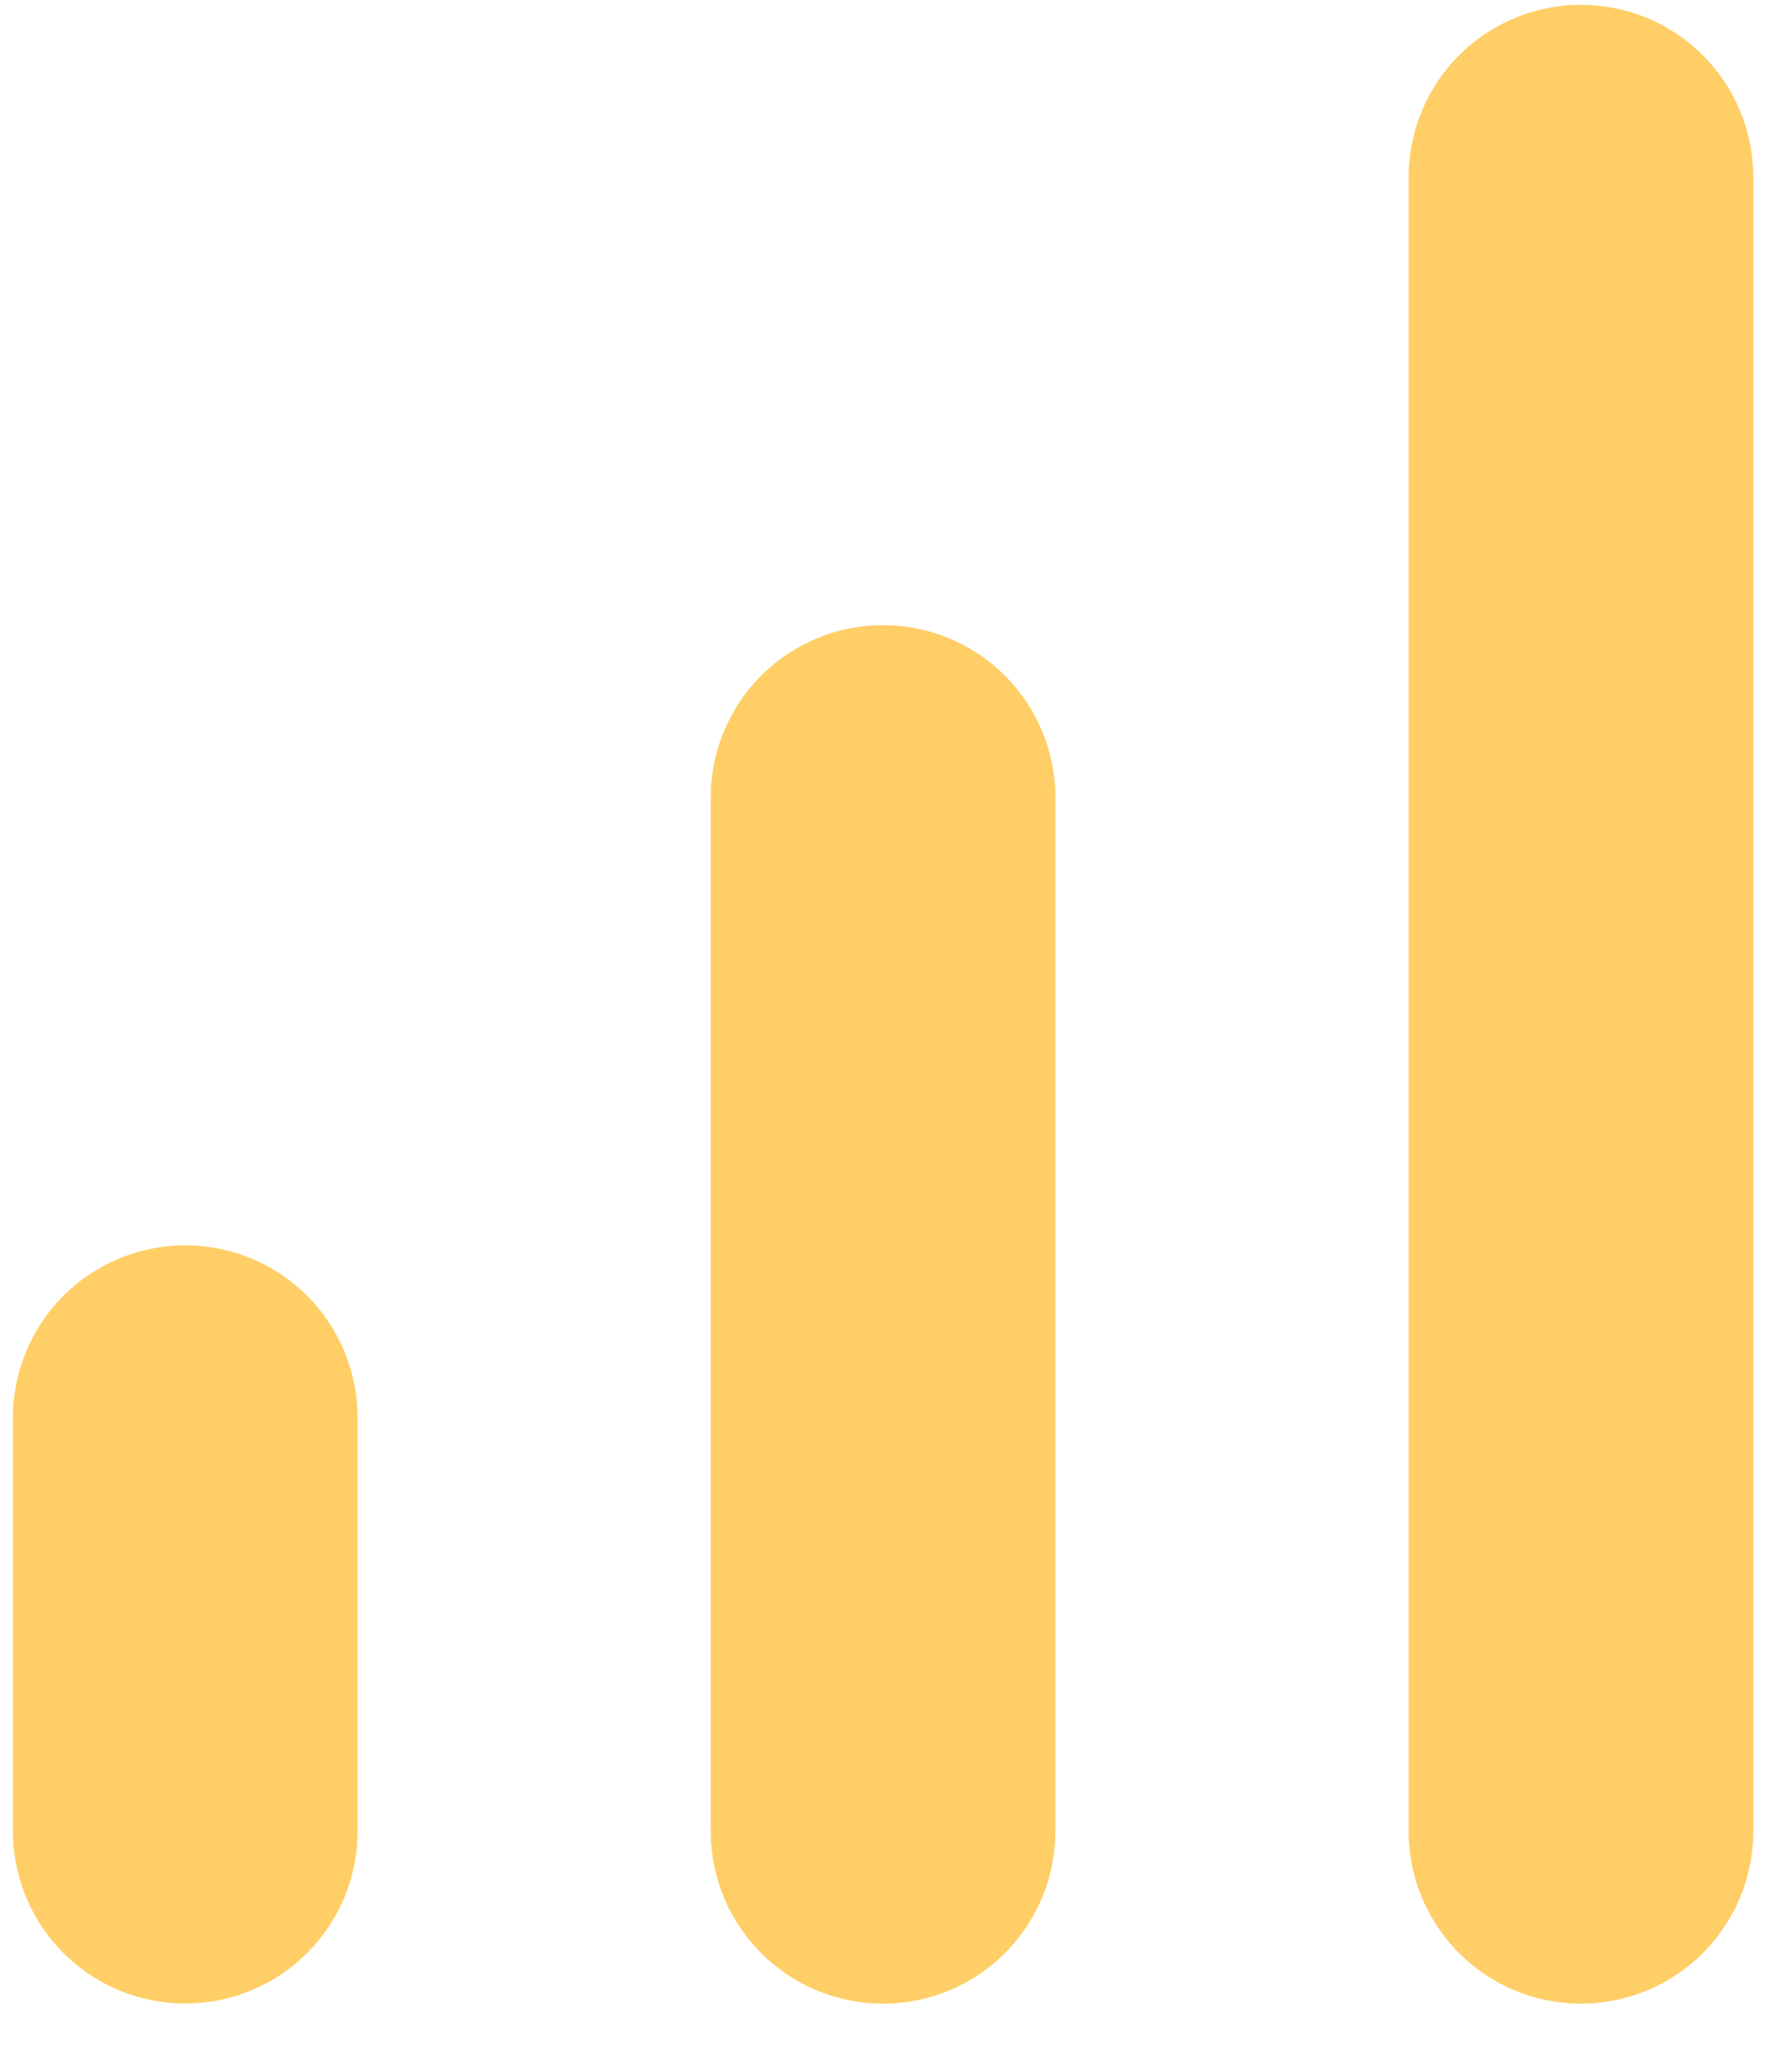 <svg fill="none" height="30" viewBox="0 0 26 30" width="26" xmlns="http://www.w3.org/2000/svg"><g stroke="#ffce66" stroke-linecap="round" stroke-linejoin="round" stroke-width="5"><path d="m12.812 26.57v-15"/><path d="m22.938 26.57v-24"/><path d="m2.688 26.568v-6"/></g></svg>